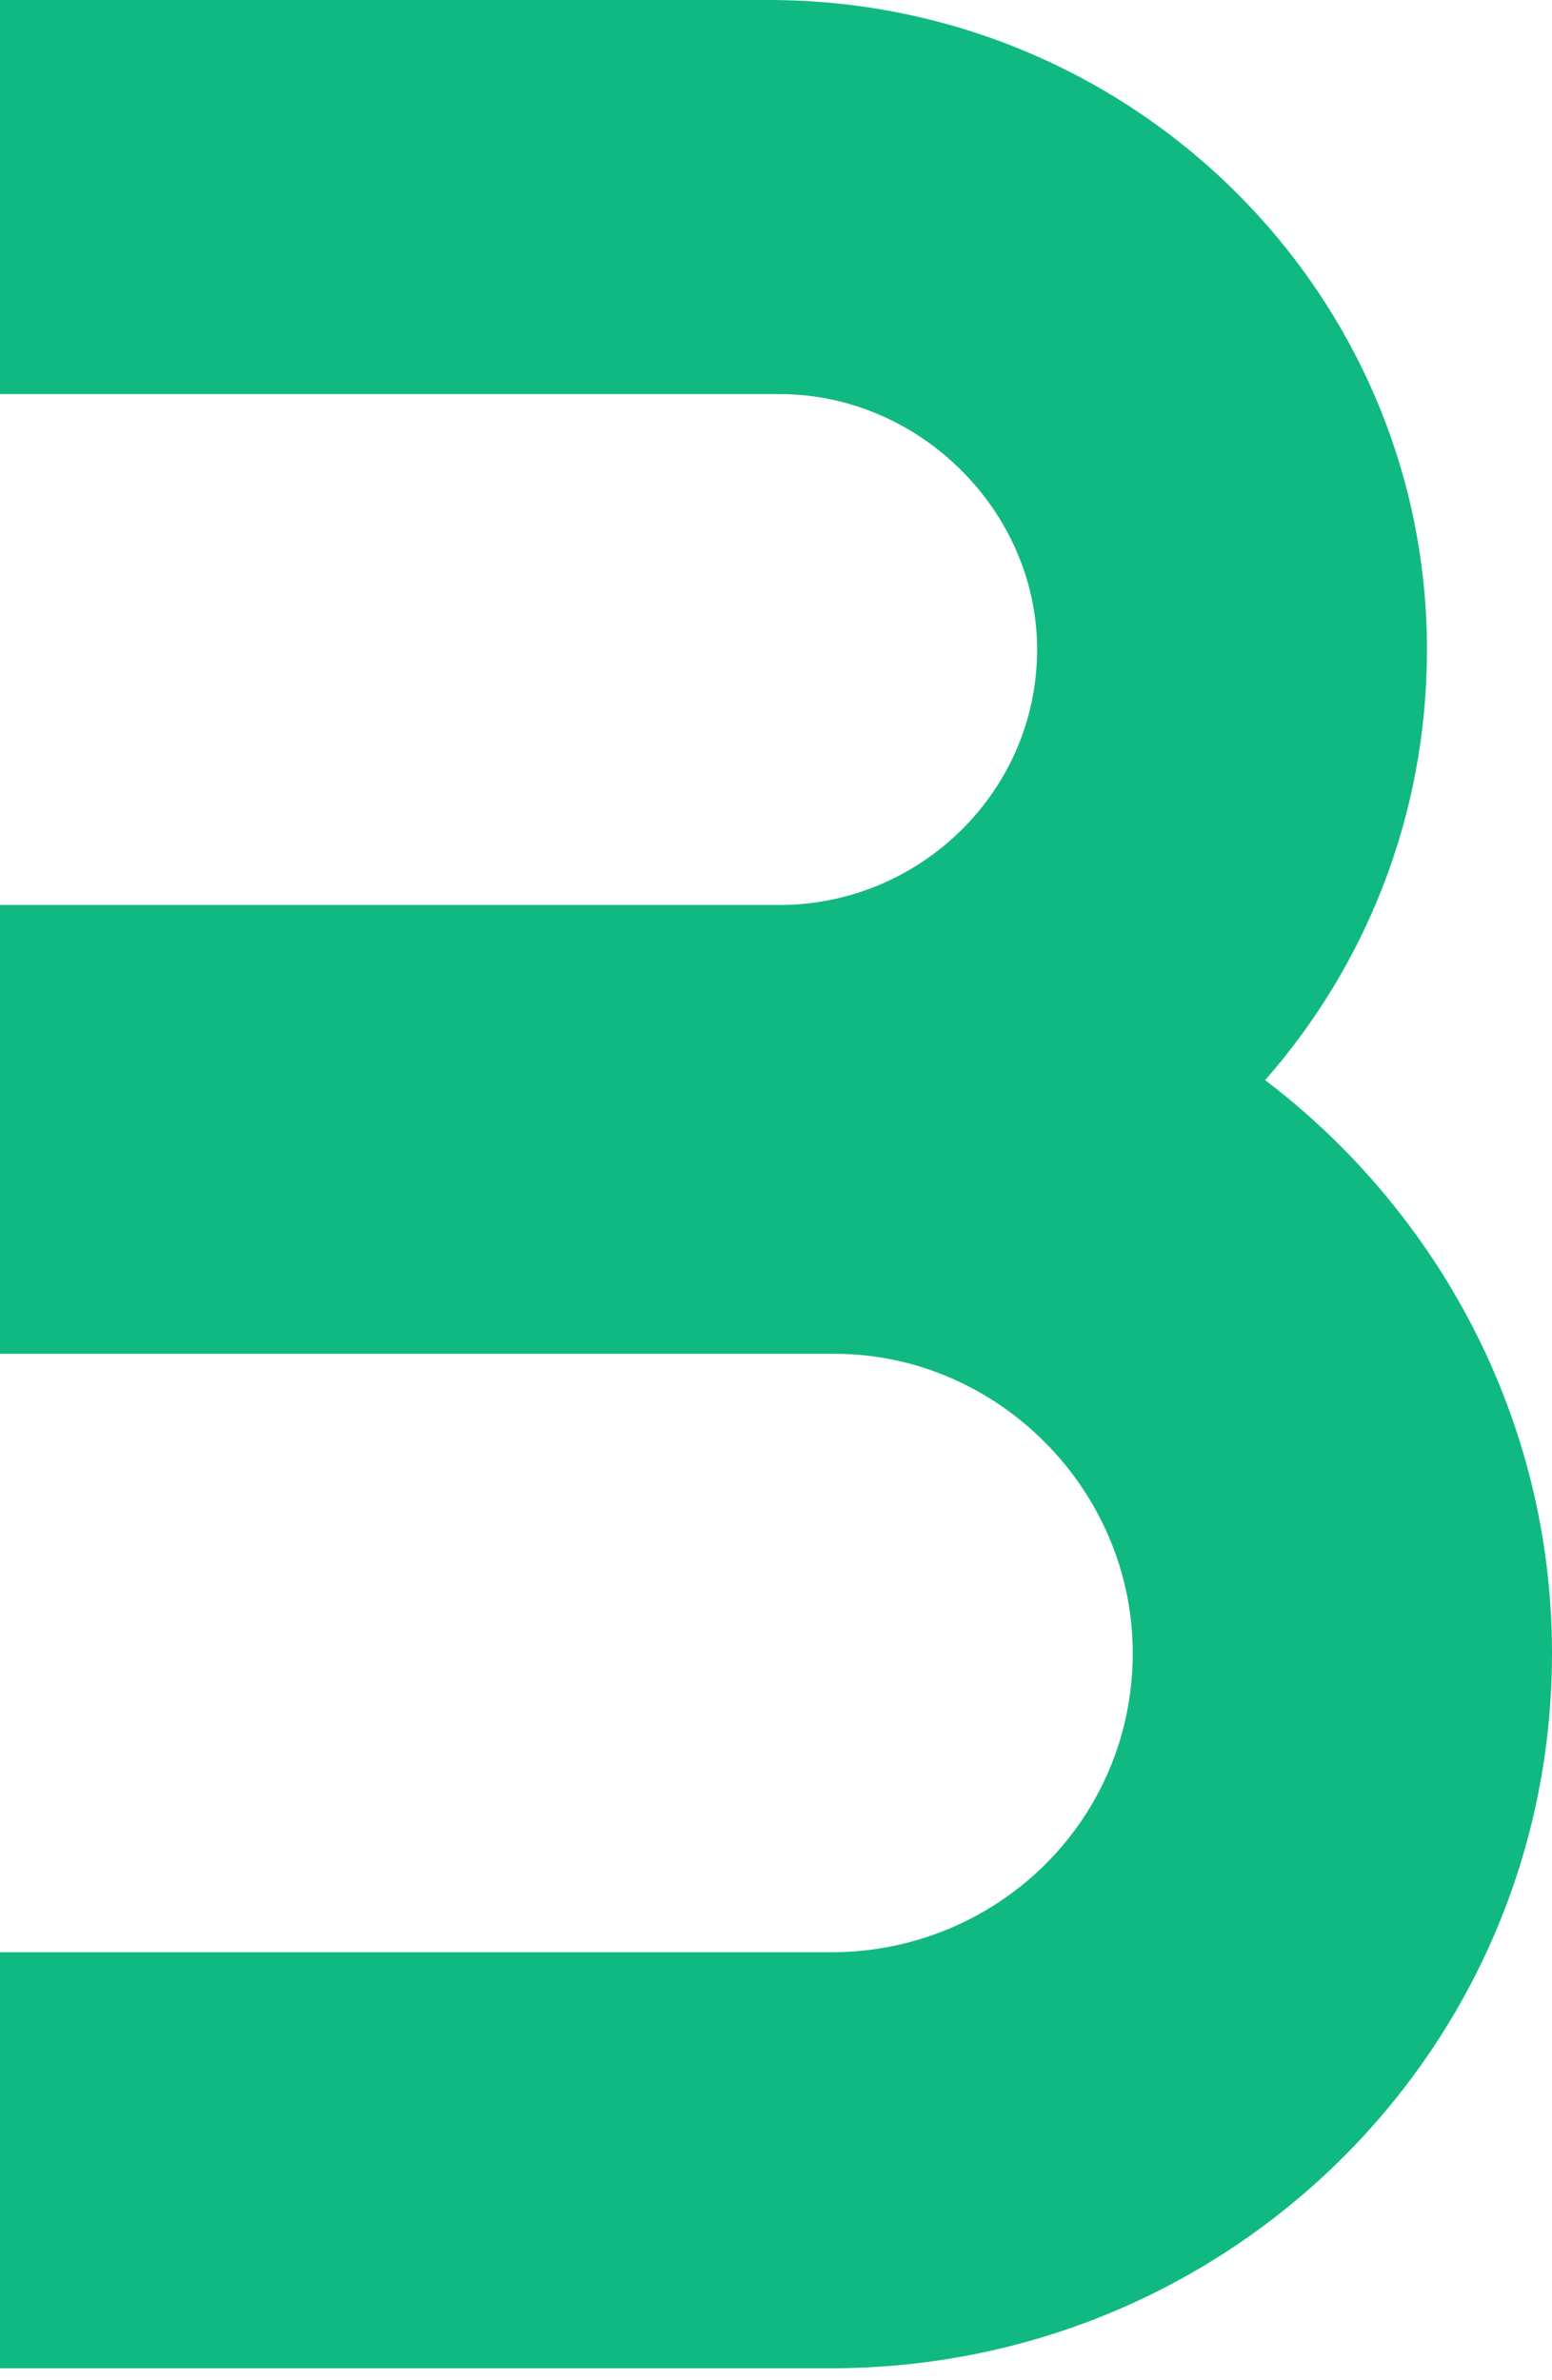 <svg width="90" height="138" viewBox="0 0 90 138" fill="none" xmlns="http://www.w3.org/2000/svg">
<path d="M0 137.308V113.189H48.199C57.796 113.189 65.687 105.573 65.687 95.841C65.687 86.32 57.796 78.492 48.412 78.492H48.199H0V52.469H45.213C53.318 52.469 60.142 45.91 60.142 37.659C60.142 29.62 53.318 22.849 45.213 22.849H0V0H44.574C65.687 0 82.749 16.925 82.749 37.659C82.749 47.391 79.123 56.066 73.365 62.624C83.389 70.241 90 82.3 90 95.841C90 118.902 71.232 137.308 48.199 137.308H0Z" fill="#10B981"/>
</svg>

